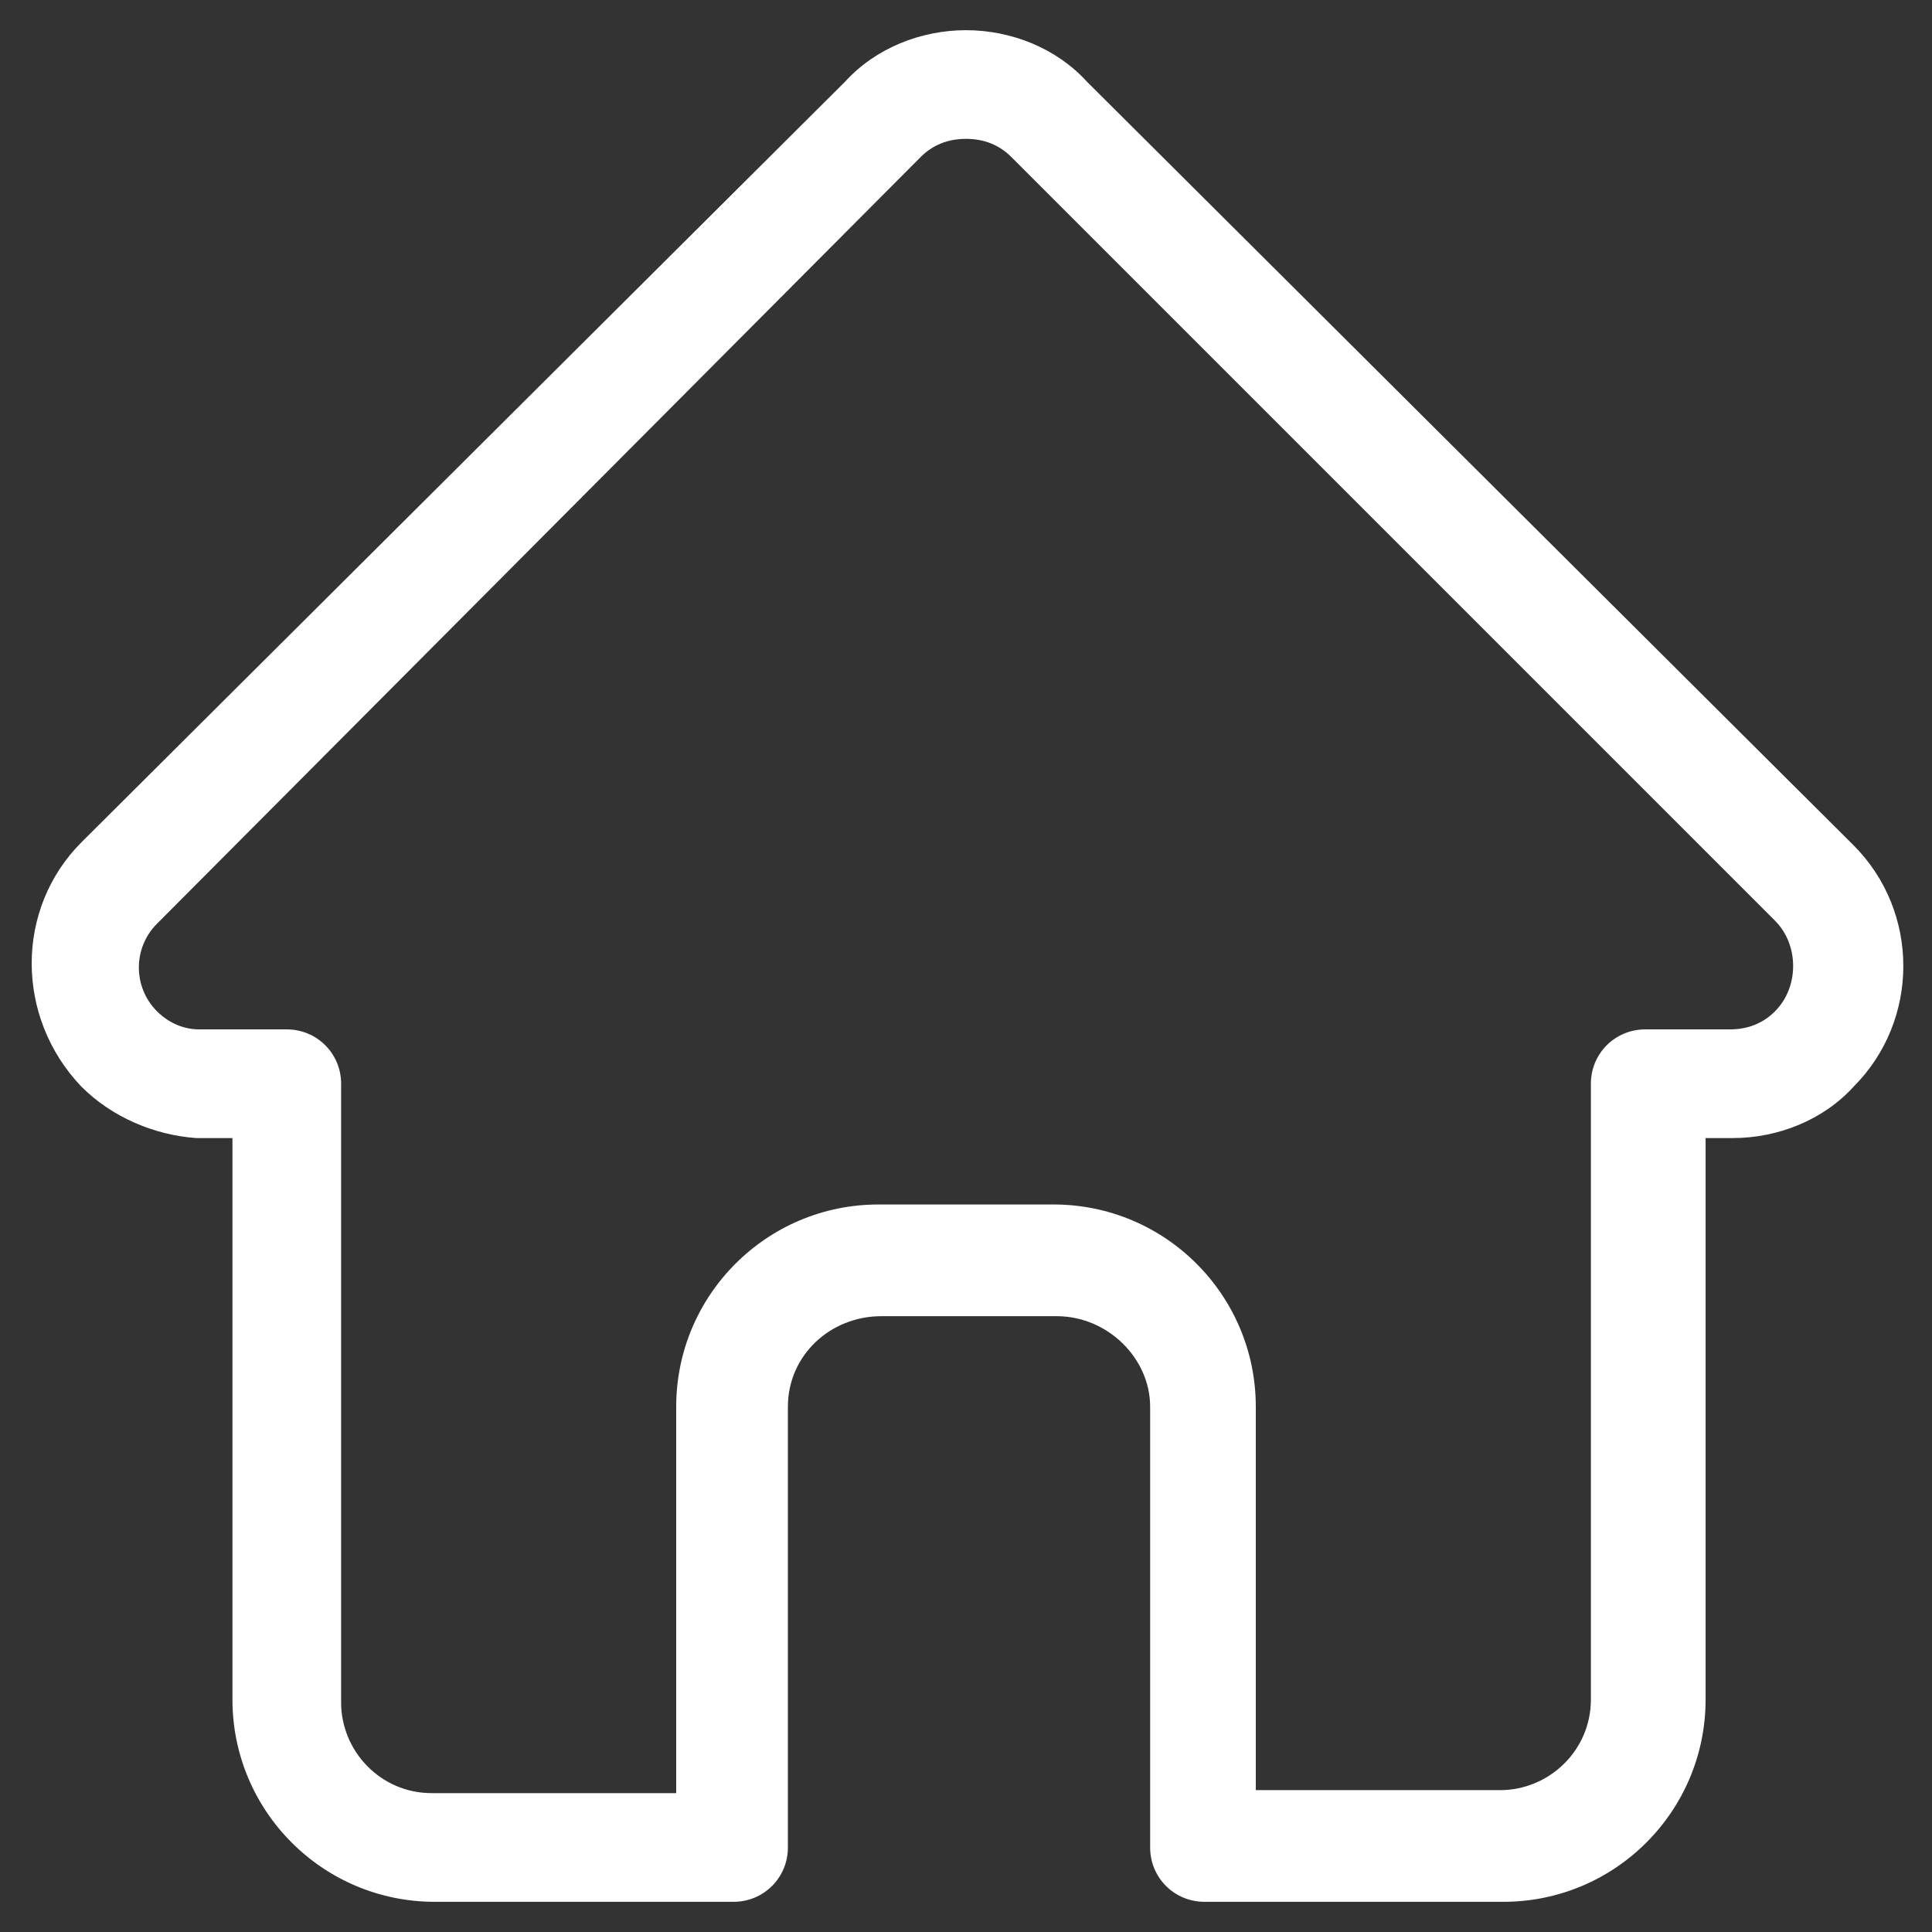 <?xml version="1.0" encoding="utf-8"?>
<!-- Generator: Adobe Illustrator 27.8.1, SVG Export Plug-In . SVG Version: 6.00 Build 0)  -->
<svg version="1.1" id="Capa_1" xmlns="http://www.w3.org/2000/svg" xmlns:xlink="http://www.w3.org/1999/xlink" x="0px" y="0px"
	 viewBox="0 0 64 64" style="enable-background:new 0 0 64 64;" xml:space="preserve">
<rect x="0" y="0" width="64" height="64" fill="#333333" stroke="none"/>
<style type="text/css">
	.st0{fill:#FFFFFF;}
</style>
<g>
	<g>
		<path class="st0" d="M61.4,28C61.4,28,61.4,28,61.4,28L36,2.7C35,1.6,33.5,1,32,1c-1.5,0-3,0.6-4,1.7L2.7,27.9c0,0,0,0,0,0
			c-2.2,2.2-2.2,5.8,0,8.1c1,1,2.4,1.6,3.8,1.7c0.1,0,0.1,0,0.2,0h1v18.6c0,3.7,3,6.7,6.7,6.7h9.9c1,0,1.8-0.8,1.8-1.8V46.6
			c0-1.7,1.4-3,3.1-3h5.8c1.7,0,3.1,1.4,3.1,3v14.6c0,1,0.8,1.8,1.8,1.8h9.9c3.7,0,6.7-3,6.7-6.7V37.7h0.9c1.5,0,3-0.6,4-1.7
			C63.6,33.8,63.6,30.2,61.4,28L61.4,28z M58.8,33.5c-0.4,0.4-0.9,0.6-1.5,0.6h-2.8c-1,0-1.8,0.8-1.8,1.8v20.4c0,1.7-1.4,3-3,3h-8.1
			V46.6c0-3.7-3-6.7-6.7-6.7h-5.8c-3.7,0-6.7,3-6.7,6.7v12.8h-8.1c-1.7,0-3-1.4-3-3V35.9c0-1-0.8-1.8-1.8-1.8H6.7c0,0-0.1,0-0.1,0
			c-0.5,0-1-0.2-1.4-0.6c-0.8-0.8-0.8-2.1,0-2.9c0,0,0,0,0,0l0,0L30.5,5.2c0.4-0.4,0.9-0.6,1.5-0.6c0.6,0,1.1,0.2,1.5,0.6l25.3,25.3
			c0,0,0,0,0,0C59.6,31.3,59.6,32.7,58.8,33.5L58.8,33.5z M58.8,33.5"/>
	</g>
</g>
</svg>
